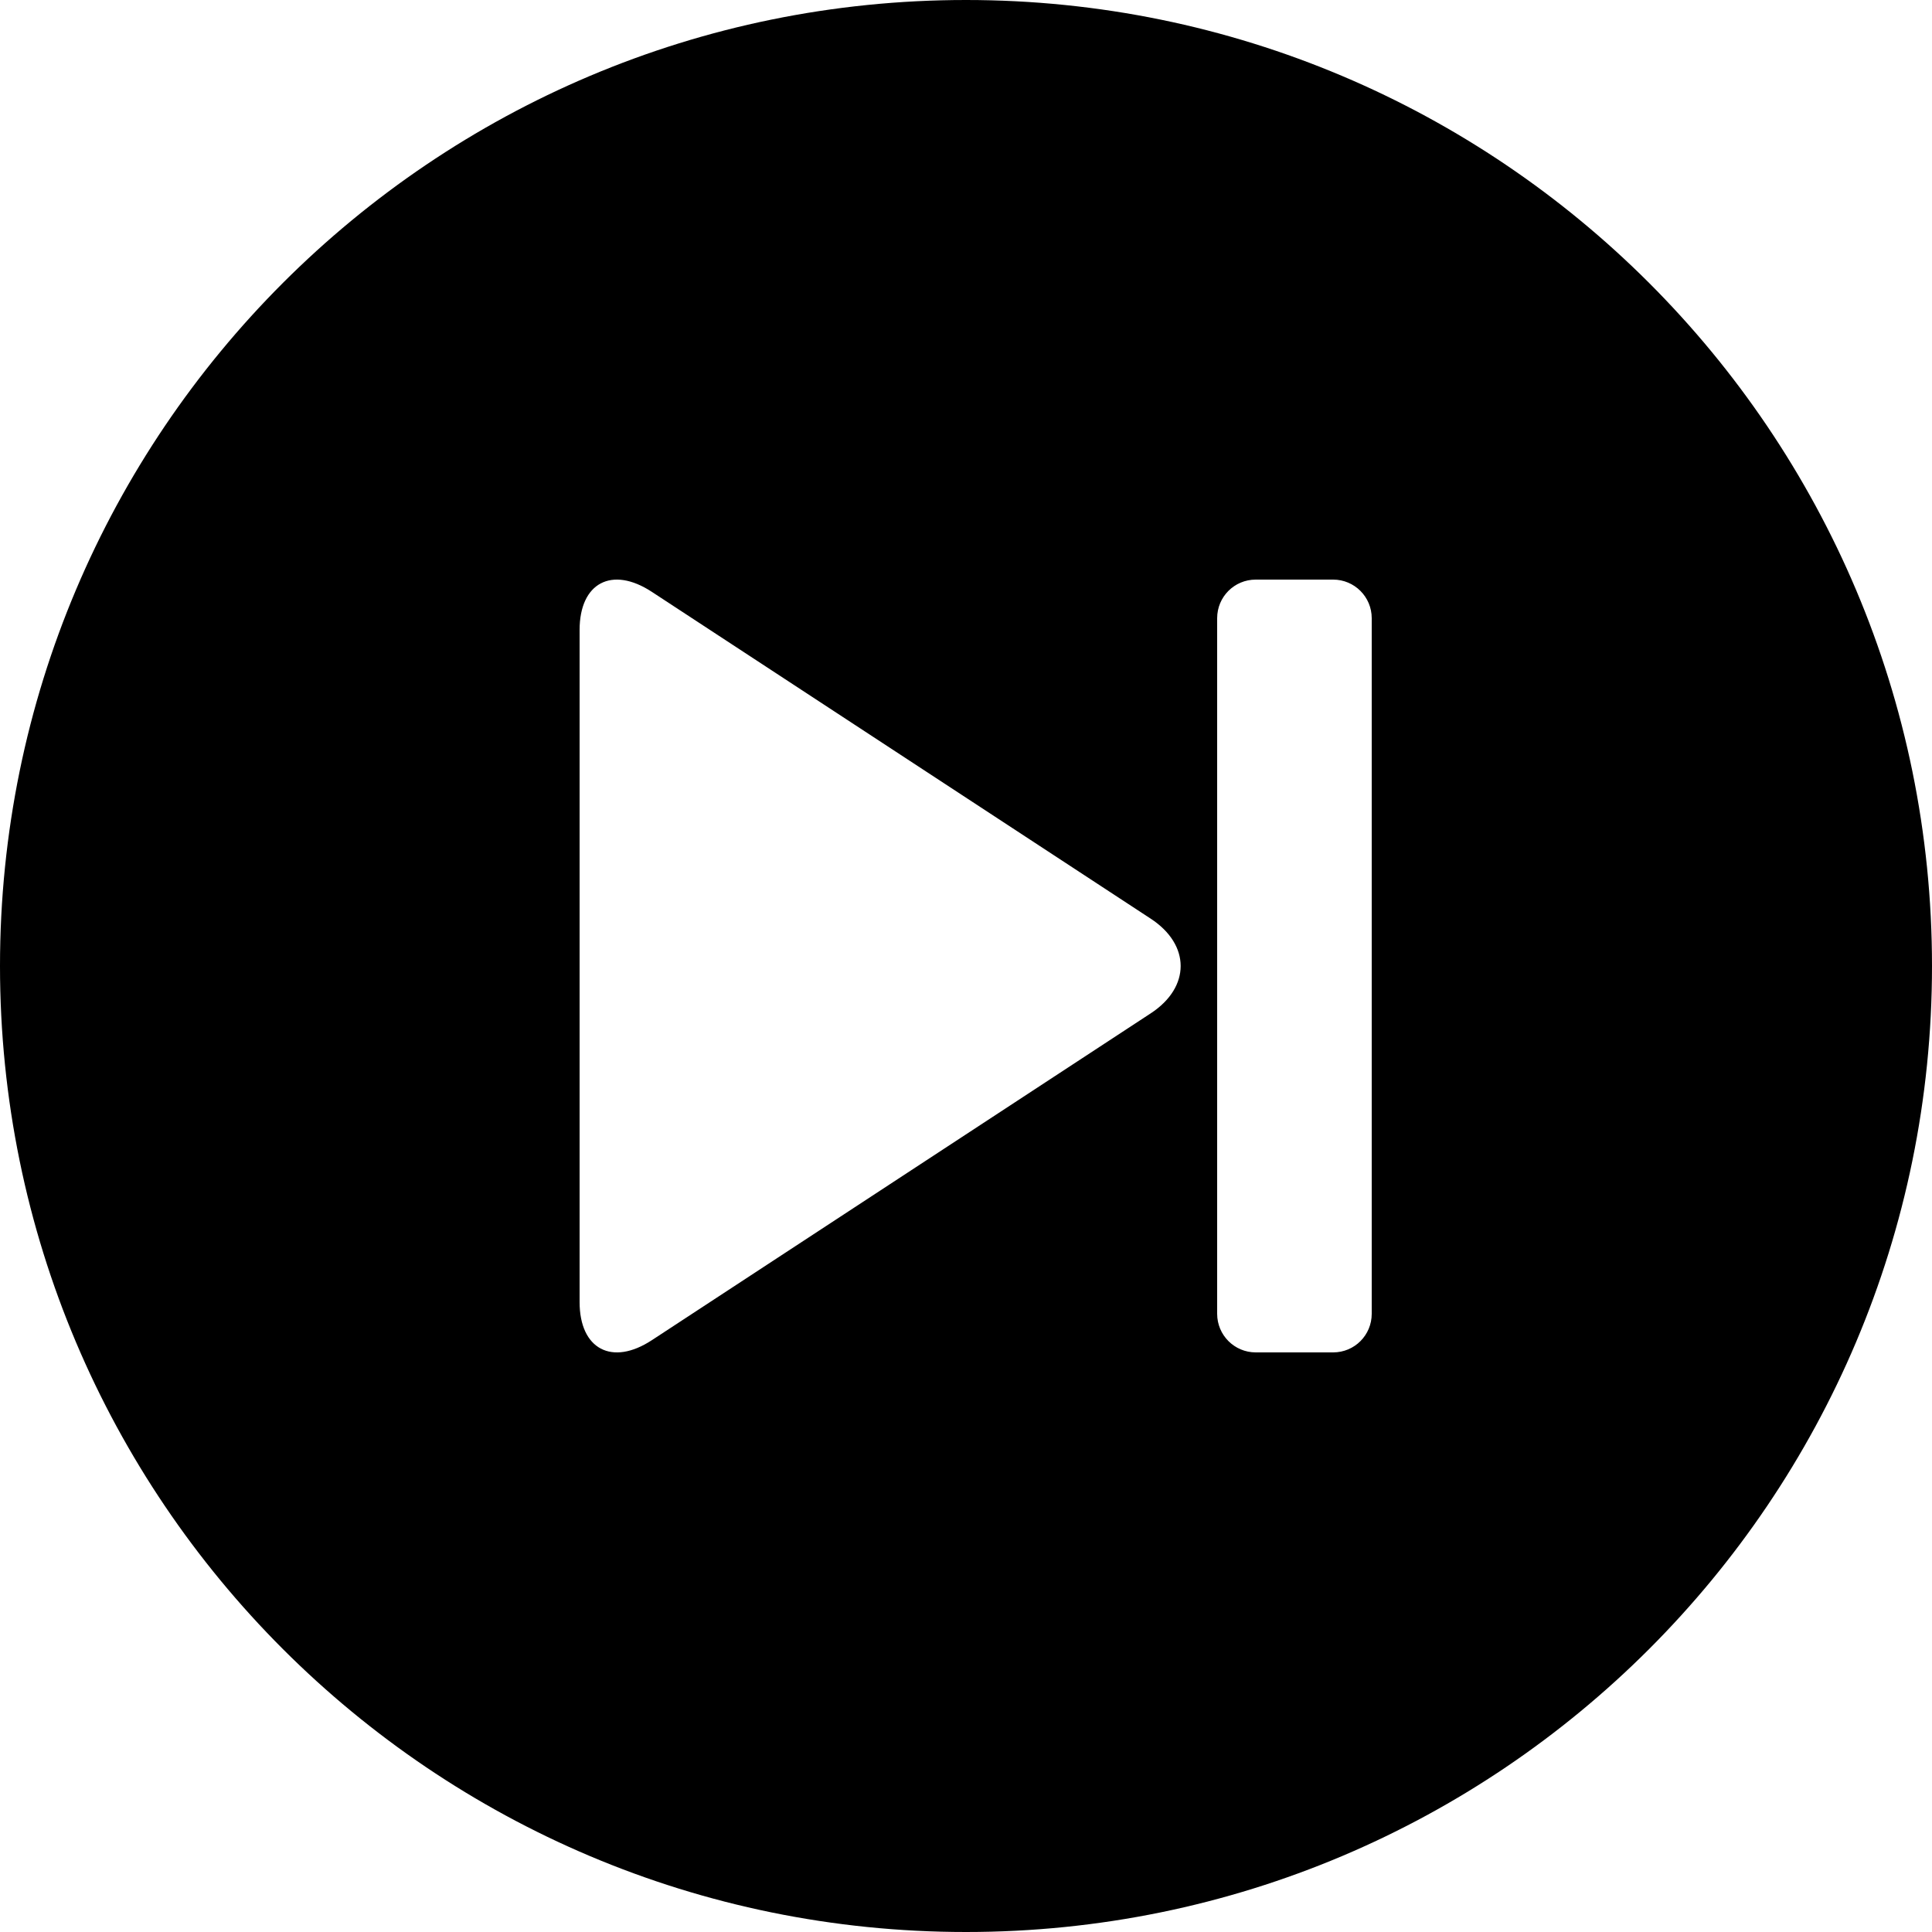 <svg xmlns="http://www.w3.org/2000/svg" xmlns:xlink="http://www.w3.org/1999/xlink" viewBox="0 0 100 100" version="1.1" x="0px" y="0px"><title>next</title><desc>Created with Sketch.</desc><g stroke="none" stroke-width="1" fill="none" fill-rule="evenodd"><g fill="#000000"><path d="M0,50 C0,22.386 22.38,0 50,0 C77.614,0 100,22.38 100,50 C100,77.614 77.62,100 50,100 C22.386,100 0,77.62 0,50 L0,50 Z M59.562,52.45 L33.739,69.368 C31.674,70.721 30,69.829 30,67.393 L30,32.608 C30,30.165 31.674,29.281 33.739,30.634 L59.562,47.551 C61.627,48.904 61.627,51.098 59.562,52.45 L59.562,52.45 Z M63,31.997 C63,30.894 63.887,30 64.998,30 L69.002,30 C70.105,30 71,30.892 71,31.997 L71,68.003 C71,69.106 70.113,70 69.002,70 L64.998,70 C63.895,70 63,69.108 63,68.003 L63,31.997 L63,31.997 Z"></path></g></g></svg>